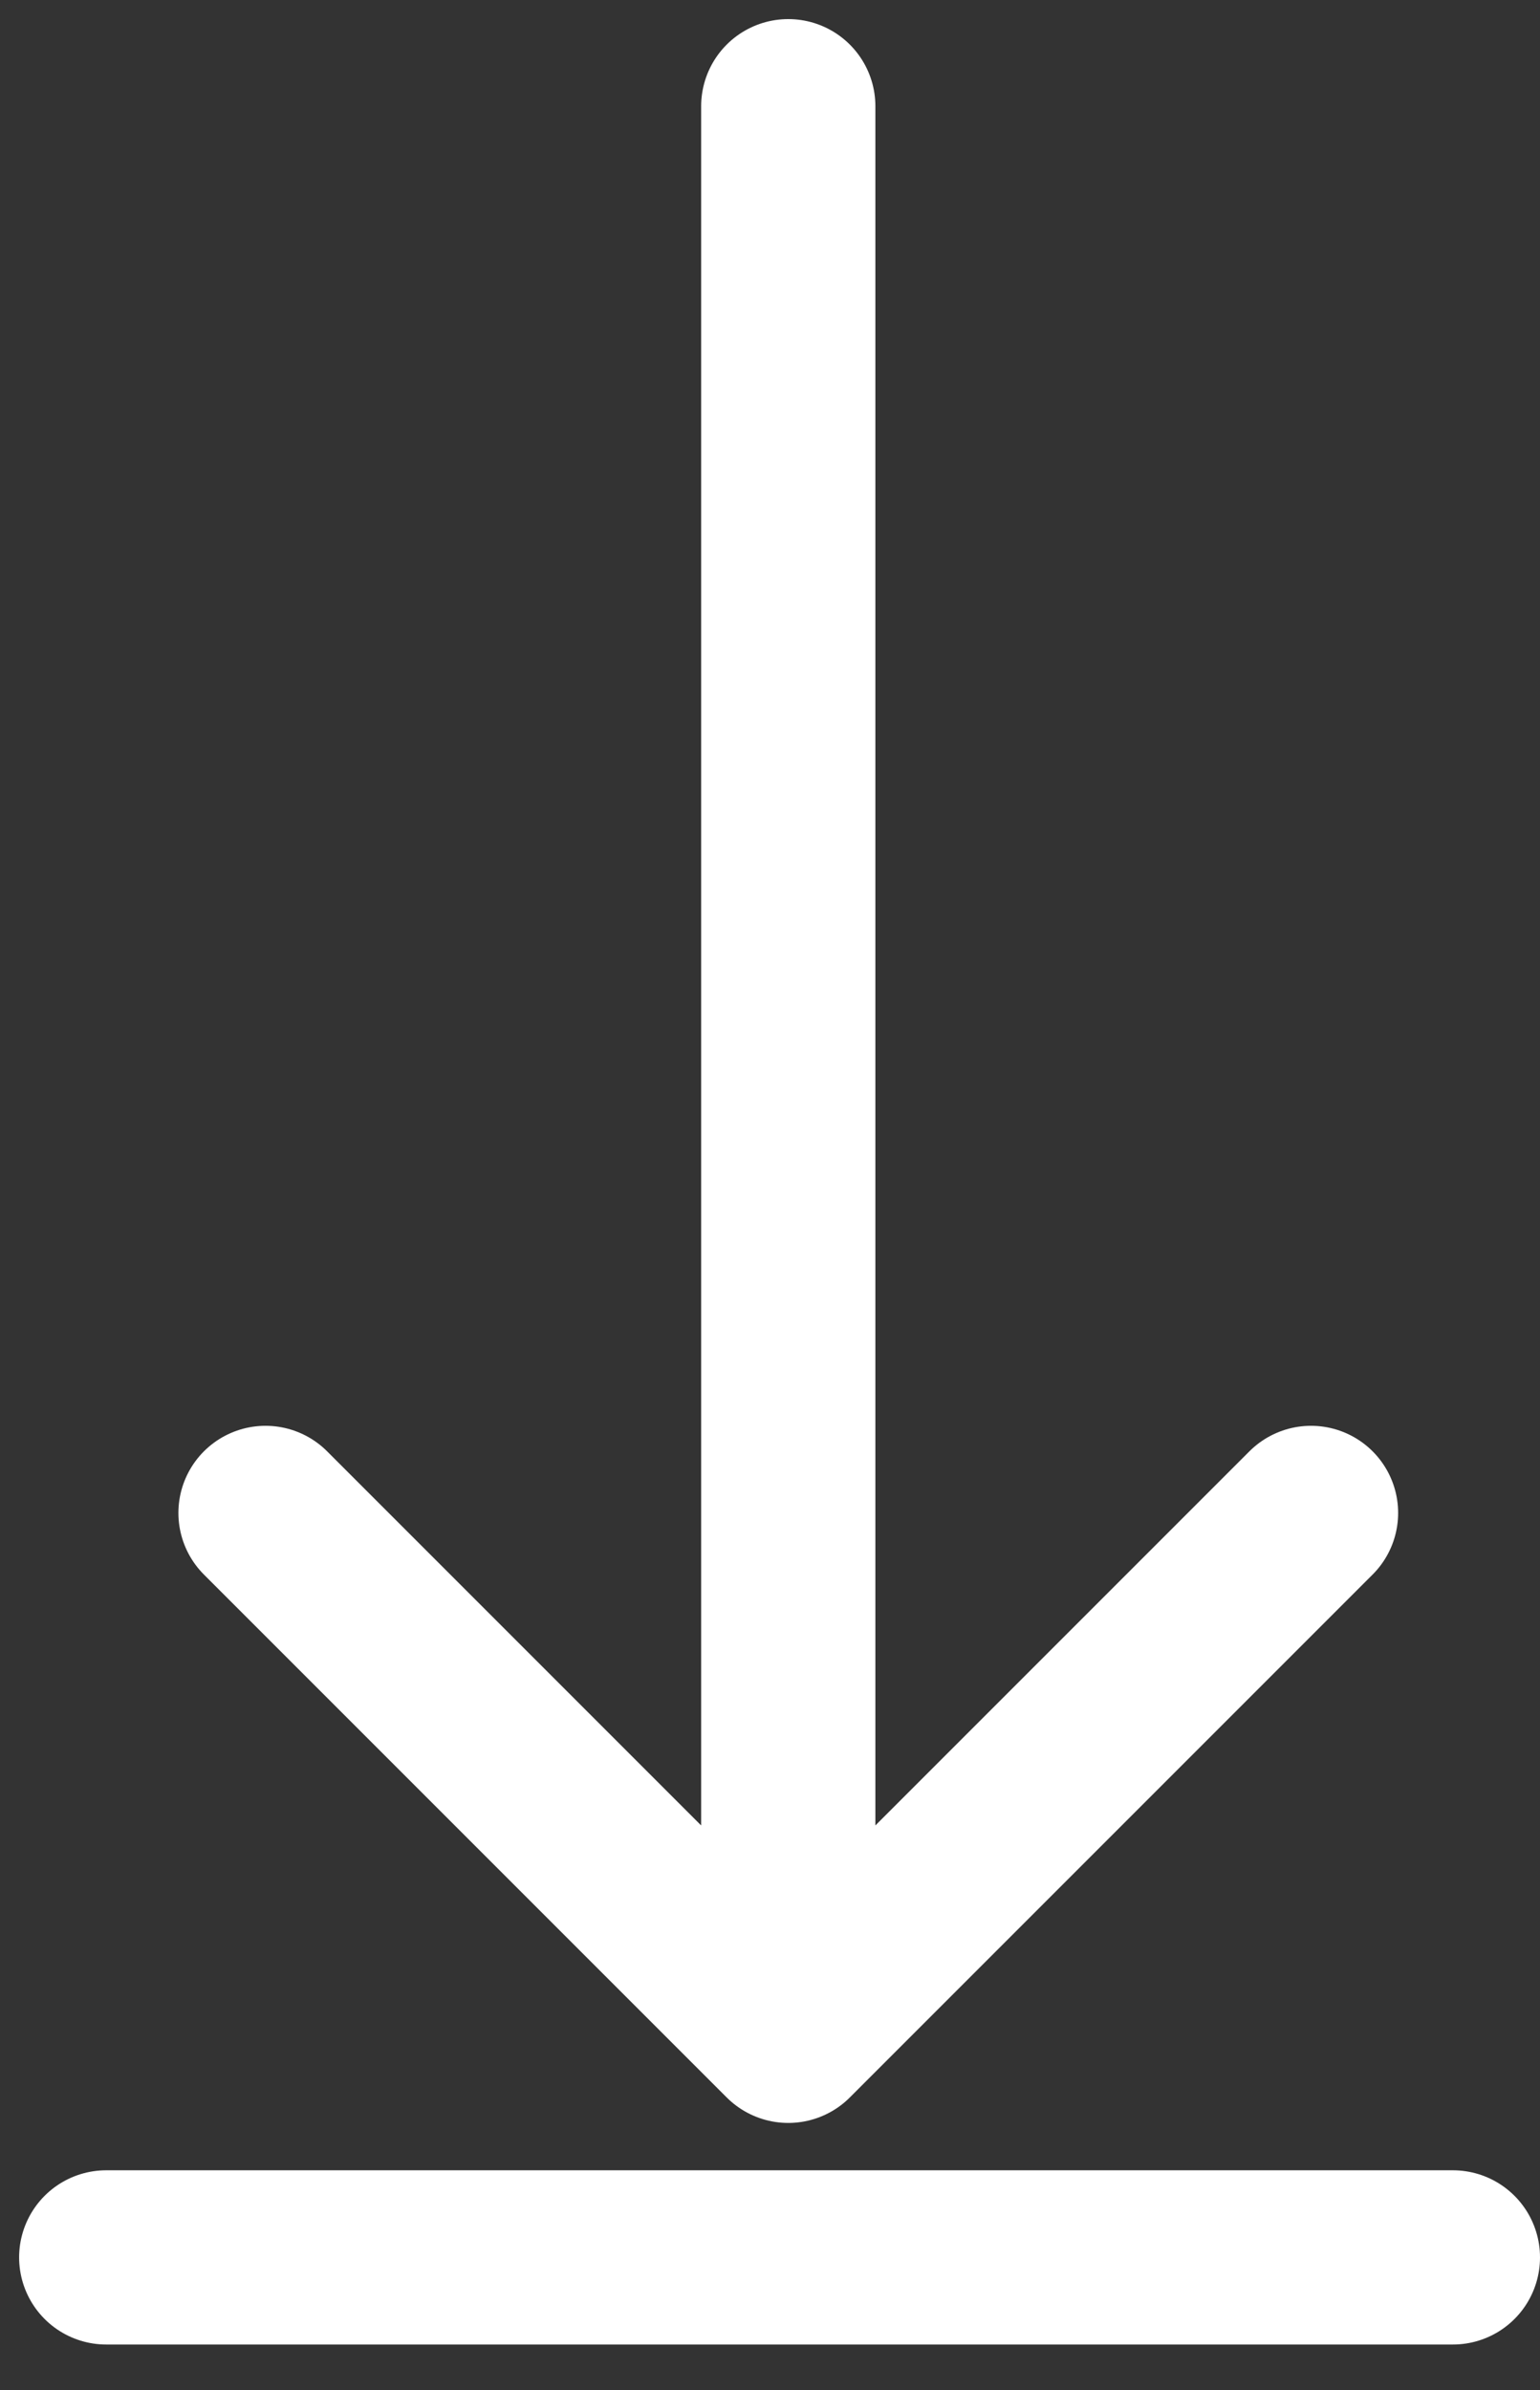 <svg
  width="29"
  height="45"
  viewBox="0 0 29 45"
  fill="none"
  xmlns="http://www.w3.org/2000/svg"
>
<rect x="0" y="0" width="29" height="45" fill="#333333" stroke="none"/>
<path
    d="M5 28.484L14.844 38.328L24.688 28.484M14.844 36.961V2"
    stroke="white"
    stroke-width="3.281"
    stroke-linecap="round"
    stroke-linejoin="round"
  />
<path
    d="M2 42.5L27.36 42.5"
    stroke="white"
    stroke-width="3.28"
    stroke-linecap="round"
  />
</svg>
